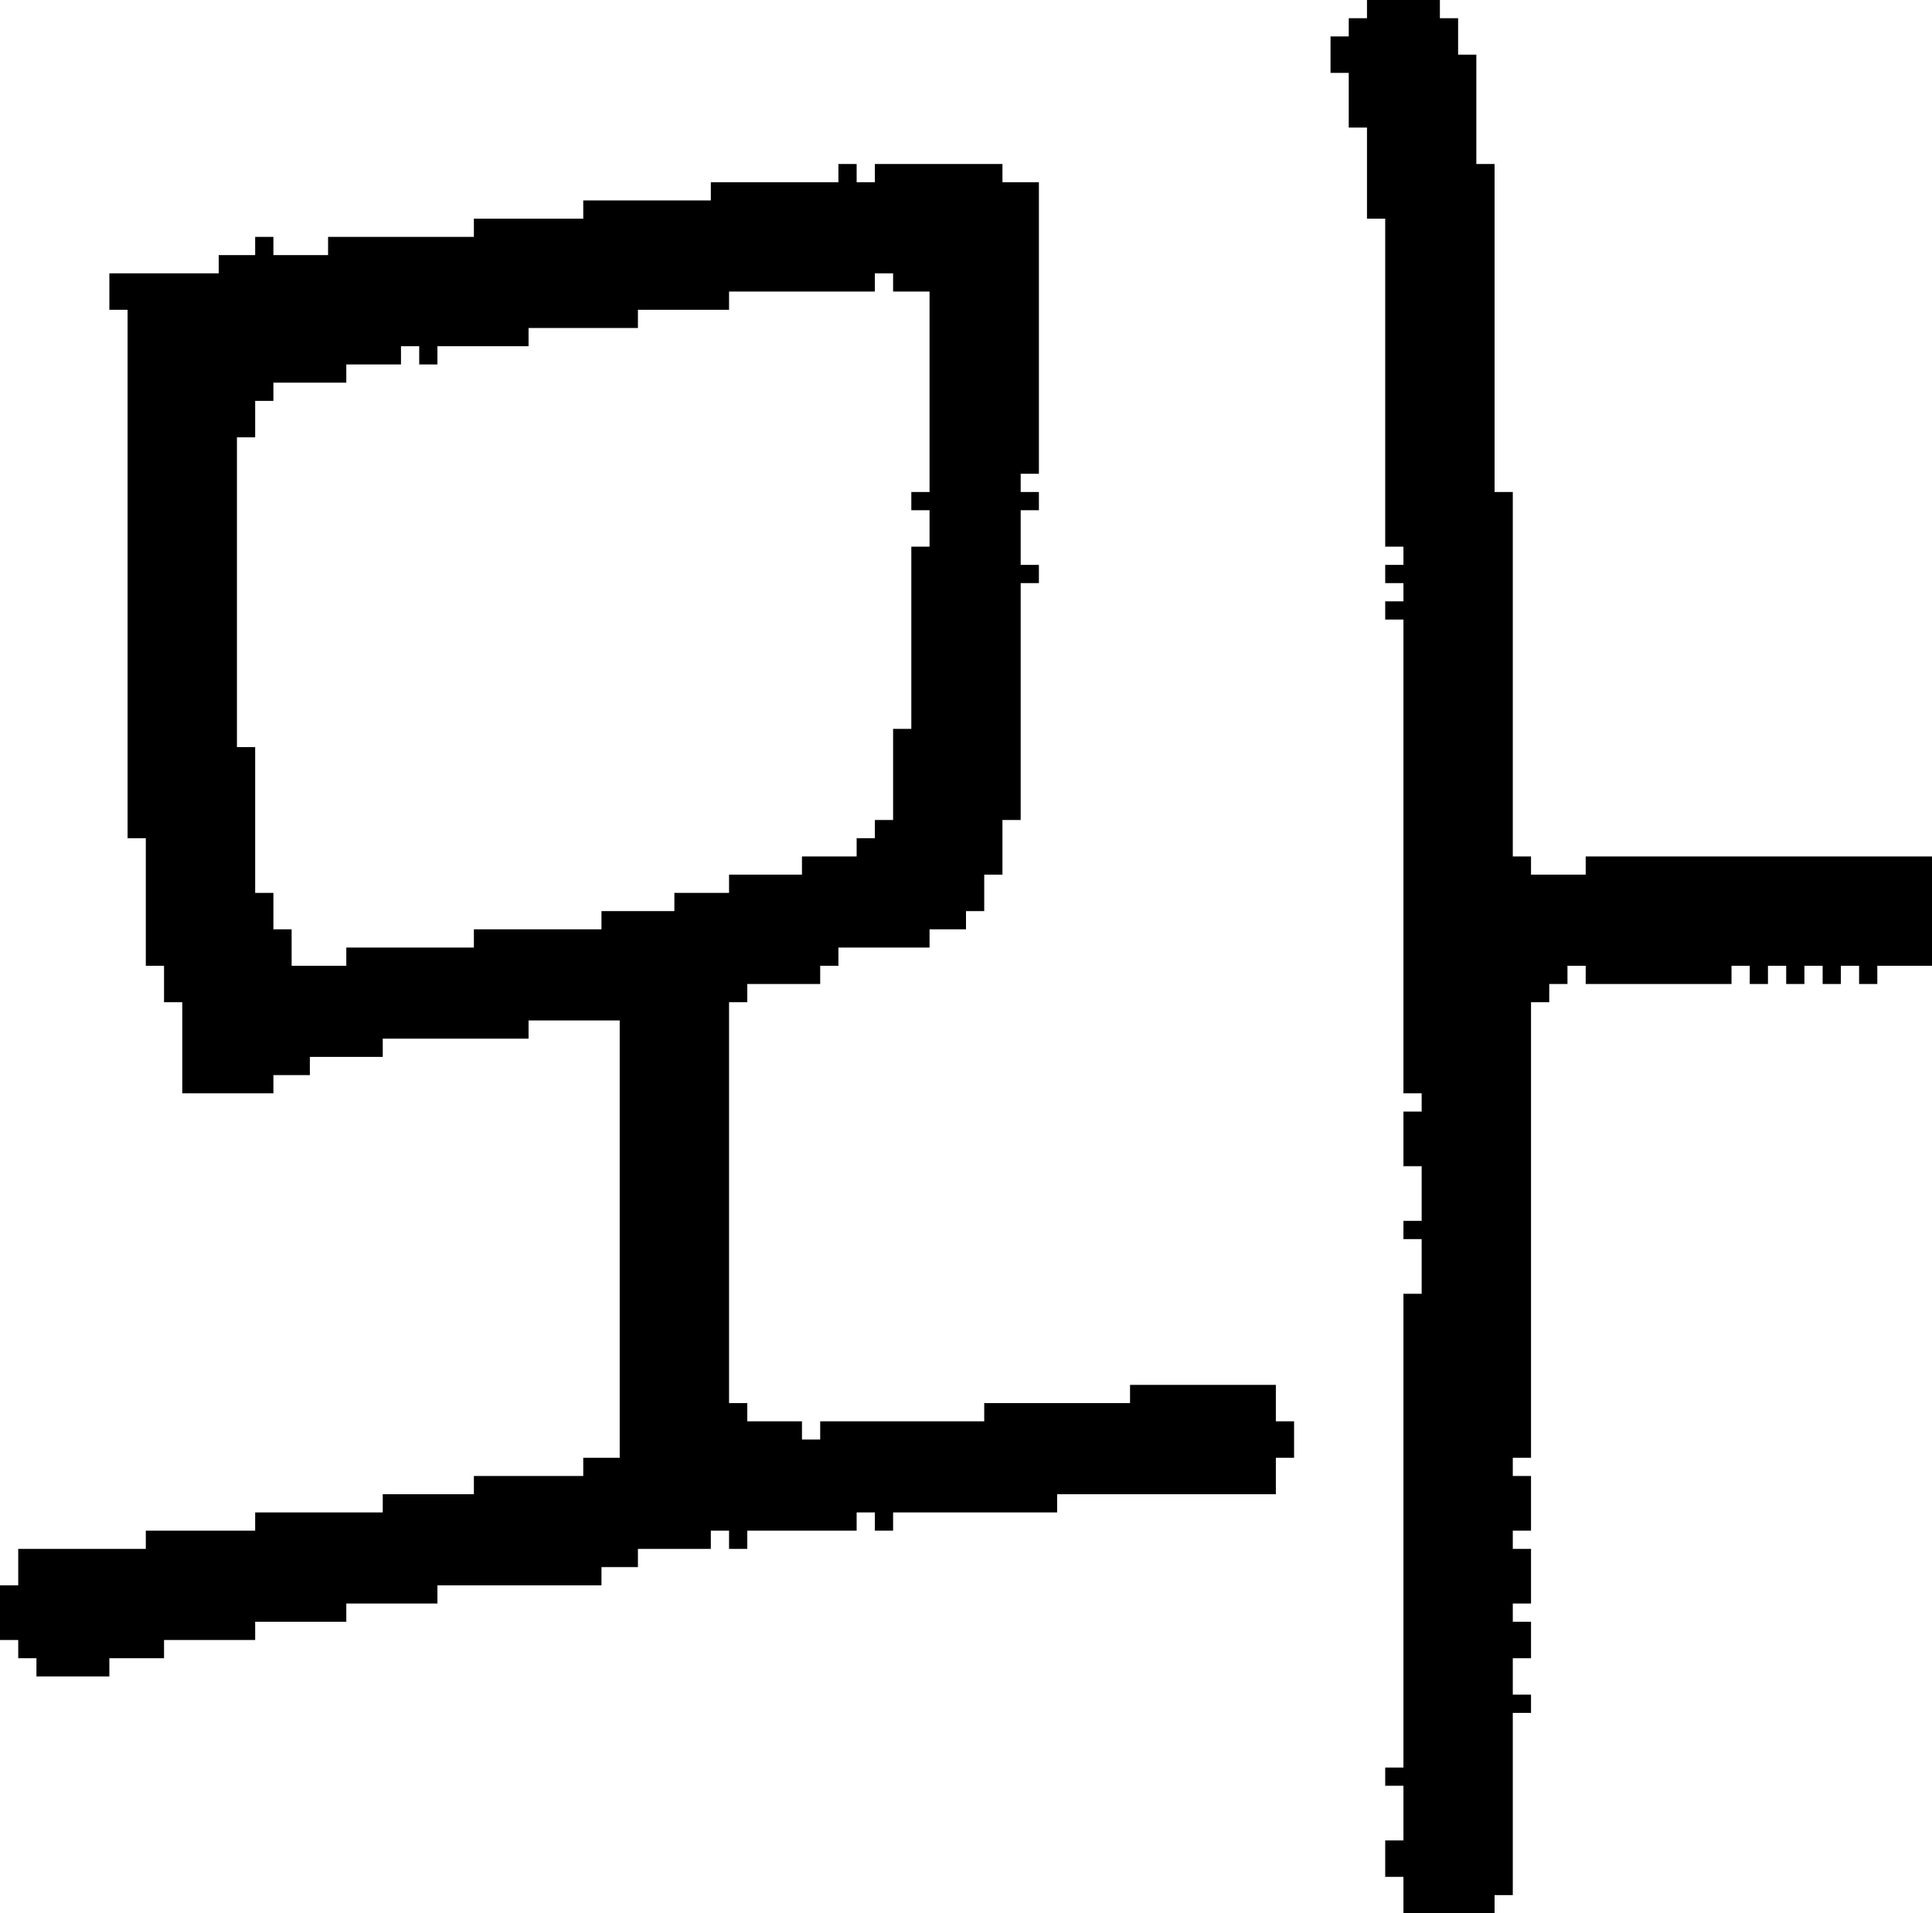 <?xml version="1.0" encoding="UTF-8" standalone="no"?>
<!DOCTYPE svg PUBLIC "-//W3C//DTD SVG 1.1//EN" 
  "http://www.w3.org/Graphics/SVG/1.1/DTD/svg11.dtd">
<svg width="106" height="105"
     xmlns="http://www.w3.org/2000/svg" version="1.1">
 <path d="  M 56,32  L 57,32  L 57,31  L 56,31  L 56,28  L 57,28  L 57,27  L 56,27  L 56,26  L 57,26  L 57,10  L 55,10  L 55,9  L 48,9  L 48,10  L 47,10  L 47,9  L 46,9  L 46,10  L 39,10  L 39,11  L 32,11  L 32,12  L 26,12  L 26,13  L 18,13  L 18,14  L 15,14  L 15,13  L 14,13  L 14,14  L 12,14  L 12,15  L 6,15  L 6,17  L 7,17  L 7,46  L 8,46  L 8,53  L 9,53  L 9,55  L 10,55  L 10,60  L 15,60  L 15,59  L 17,59  L 17,58  L 21,58  L 21,57  L 29,57  L 29,56  L 34,56  L 34,80  L 32,80  L 32,81  L 26,81  L 26,82  L 21,82  L 21,83  L 14,83  L 14,84  L 8,84  L 8,85  L 1,85  L 1,87  L 0,87  L 0,90  L 1,90  L 1,91  L 2,91  L 2,92  L 6,92  L 6,91  L 9,91  L 9,90  L 14,90  L 14,89  L 19,89  L 19,88  L 24,88  L 24,87  L 33,87  L 33,86  L 35,86  L 35,85  L 39,85  L 39,84  L 40,84  L 40,85  L 41,85  L 41,84  L 47,84  L 47,83  L 48,83  L 48,84  L 49,84  L 49,83  L 58,83  L 58,82  L 70,82  L 70,80  L 71,80  L 71,78  L 70,78  L 70,76  L 62,76  L 62,77  L 54,77  L 54,78  L 45,78  L 45,79  L 44,79  L 44,78  L 41,78  L 41,77  L 40,77  L 40,55  L 41,55  L 41,54  L 45,54  L 45,53  L 46,53  L 46,52  L 51,52  L 51,51  L 53,51  L 53,50  L 54,50  L 54,48  L 55,48  L 55,45  L 56,45  Z  M 35,17  L 40,17  L 40,16  L 48,16  L 48,15  L 49,15  L 49,16  L 51,16  L 51,27  L 50,27  L 50,28  L 51,28  L 51,30  L 50,30  L 50,40  L 49,40  L 49,45  L 48,45  L 48,46  L 47,46  L 47,47  L 44,47  L 44,48  L 40,48  L 40,49  L 37,49  L 37,50  L 33,50  L 33,51  L 26,51  L 26,52  L 19,52  L 19,53  L 16,53  L 16,51  L 15,51  L 15,49  L 14,49  L 14,41  L 13,41  L 13,24  L 14,24  L 14,22  L 15,22  L 15,21  L 19,21  L 19,20  L 22,20  L 22,19  L 23,19  L 23,20  L 24,20  L 24,19  L 29,19  L 29,18  L 35,18  Z  " style="fill:rgb(0, 0, 0); fill-opacity:1.000; stroke:none;" />
 <path d="  M 83,94  L 84,94  L 84,93  L 83,93  L 83,91  L 84,91  L 84,89  L 83,89  L 83,88  L 84,88  L 84,85  L 83,85  L 83,84  L 84,84  L 84,81  L 83,81  L 83,80  L 84,80  L 84,55  L 85,55  L 85,54  L 86,54  L 86,53  L 87,53  L 87,54  L 95,54  L 95,53  L 96,53  L 96,54  L 97,54  L 97,53  L 98,53  L 98,54  L 99,54  L 99,53  L 100,53  L 100,54  L 101,54  L 101,53  L 102,53  L 102,54  L 103,54  L 103,53  L 106,53  L 106,47  L 87,47  L 87,48  L 84,48  L 84,47  L 83,47  L 83,27  L 82,27  L 82,9  L 81,9  L 81,3  L 80,3  L 80,1  L 79,1  L 79,0  L 75,0  L 75,1  L 74,1  L 74,2  L 73,2  L 73,4  L 74,4  L 74,7  L 75,7  L 75,12  L 76,12  L 76,30  L 77,30  L 77,31  L 76,31  L 76,32  L 77,32  L 77,33  L 76,33  L 76,34  L 77,34  L 77,60  L 78,60  L 78,61  L 77,61  L 77,64  L 78,64  L 78,67  L 77,67  L 77,68  L 78,68  L 78,71  L 77,71  L 77,97  L 76,97  L 76,98  L 77,98  L 77,101  L 76,101  L 76,103  L 77,103  L 77,105  L 82,105  L 82,104  L 83,104  Z  " style="fill:rgb(0, 0, 0); fill-opacity:1.000; stroke:none;" />
</svg>
